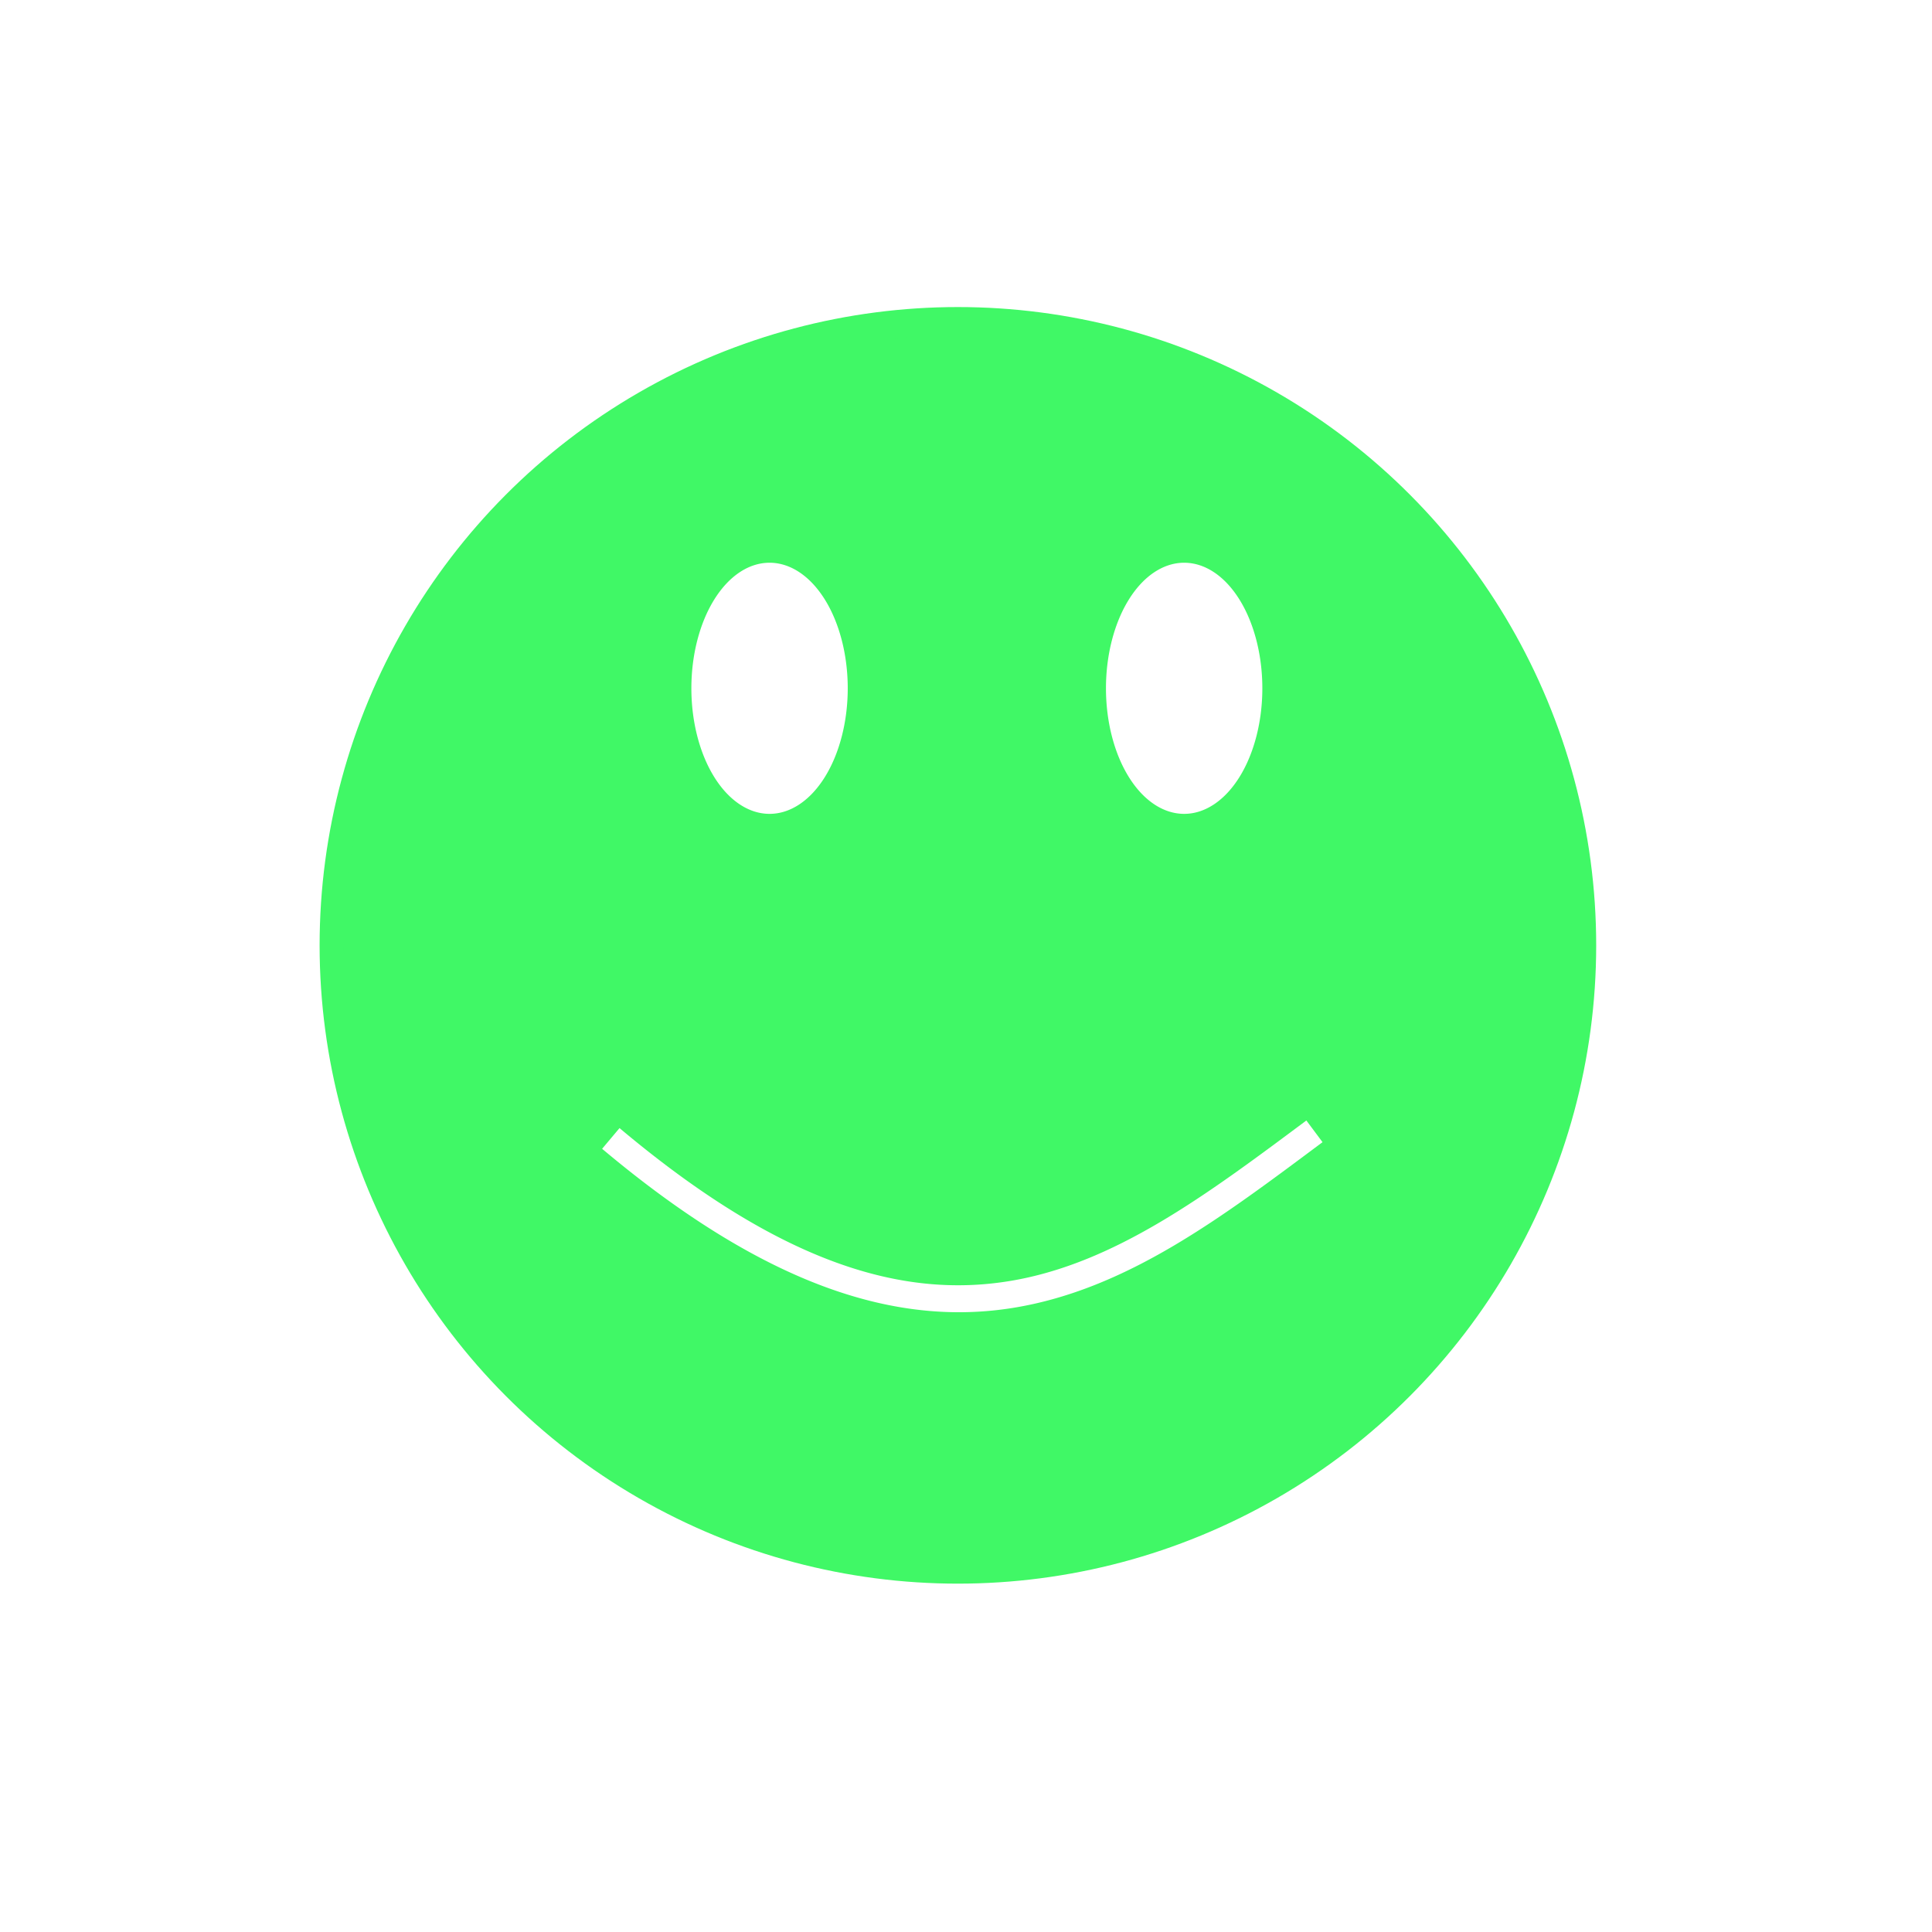 <svg height="512" viewBox="0 0 512 512" width="512" xmlns="http://www.w3.org/2000/svg">
 <circle cx="253.853" cy="250.528" fill="none" r="163.554" stroke="#40F866" stroke-linecap="square" stroke-linejoin="round" stroke-width="11.2"/>
 <path d="m253.819 88.799c-89.844 0-162.685 72.832-162.685 162.683 0 89.844 72.834 162.685 162.685 162.685 89.843 0 162.683-72.834 162.683-162.685 0-89.844-72.832-162.683-162.683-162.683zm-49.879 60.332a20.719 33.276 0 0 1 20.719 33.275 20.719 33.276 0 0 1 -20.719 33.275 20.719 33.276 0 0 1 -20.719-33.275 20.719 33.276 0 0 1 20.719-33.275zm109.874 0a20.719 33.276 0 0 1 20.719 33.275 20.719 33.276 0 0 1 -20.719 33.275 20.719 33.276 0 0 1 -20.721-33.275 20.719 33.276 0 0 1 20.721-33.275zm32.387 147.809l4.285 5.747c-26.573 19.812-51.837 39.072-82.094 43.927-30.256 4.855-64.832-5.182-108.826-42.172l4.614-5.486c43.08 36.222 75.157 45.062 103.075 40.582 27.918-4.48 52.35-22.768 78.946-42.597z" fill="#40F866" fill-rule="evenodd"/>
</svg>
